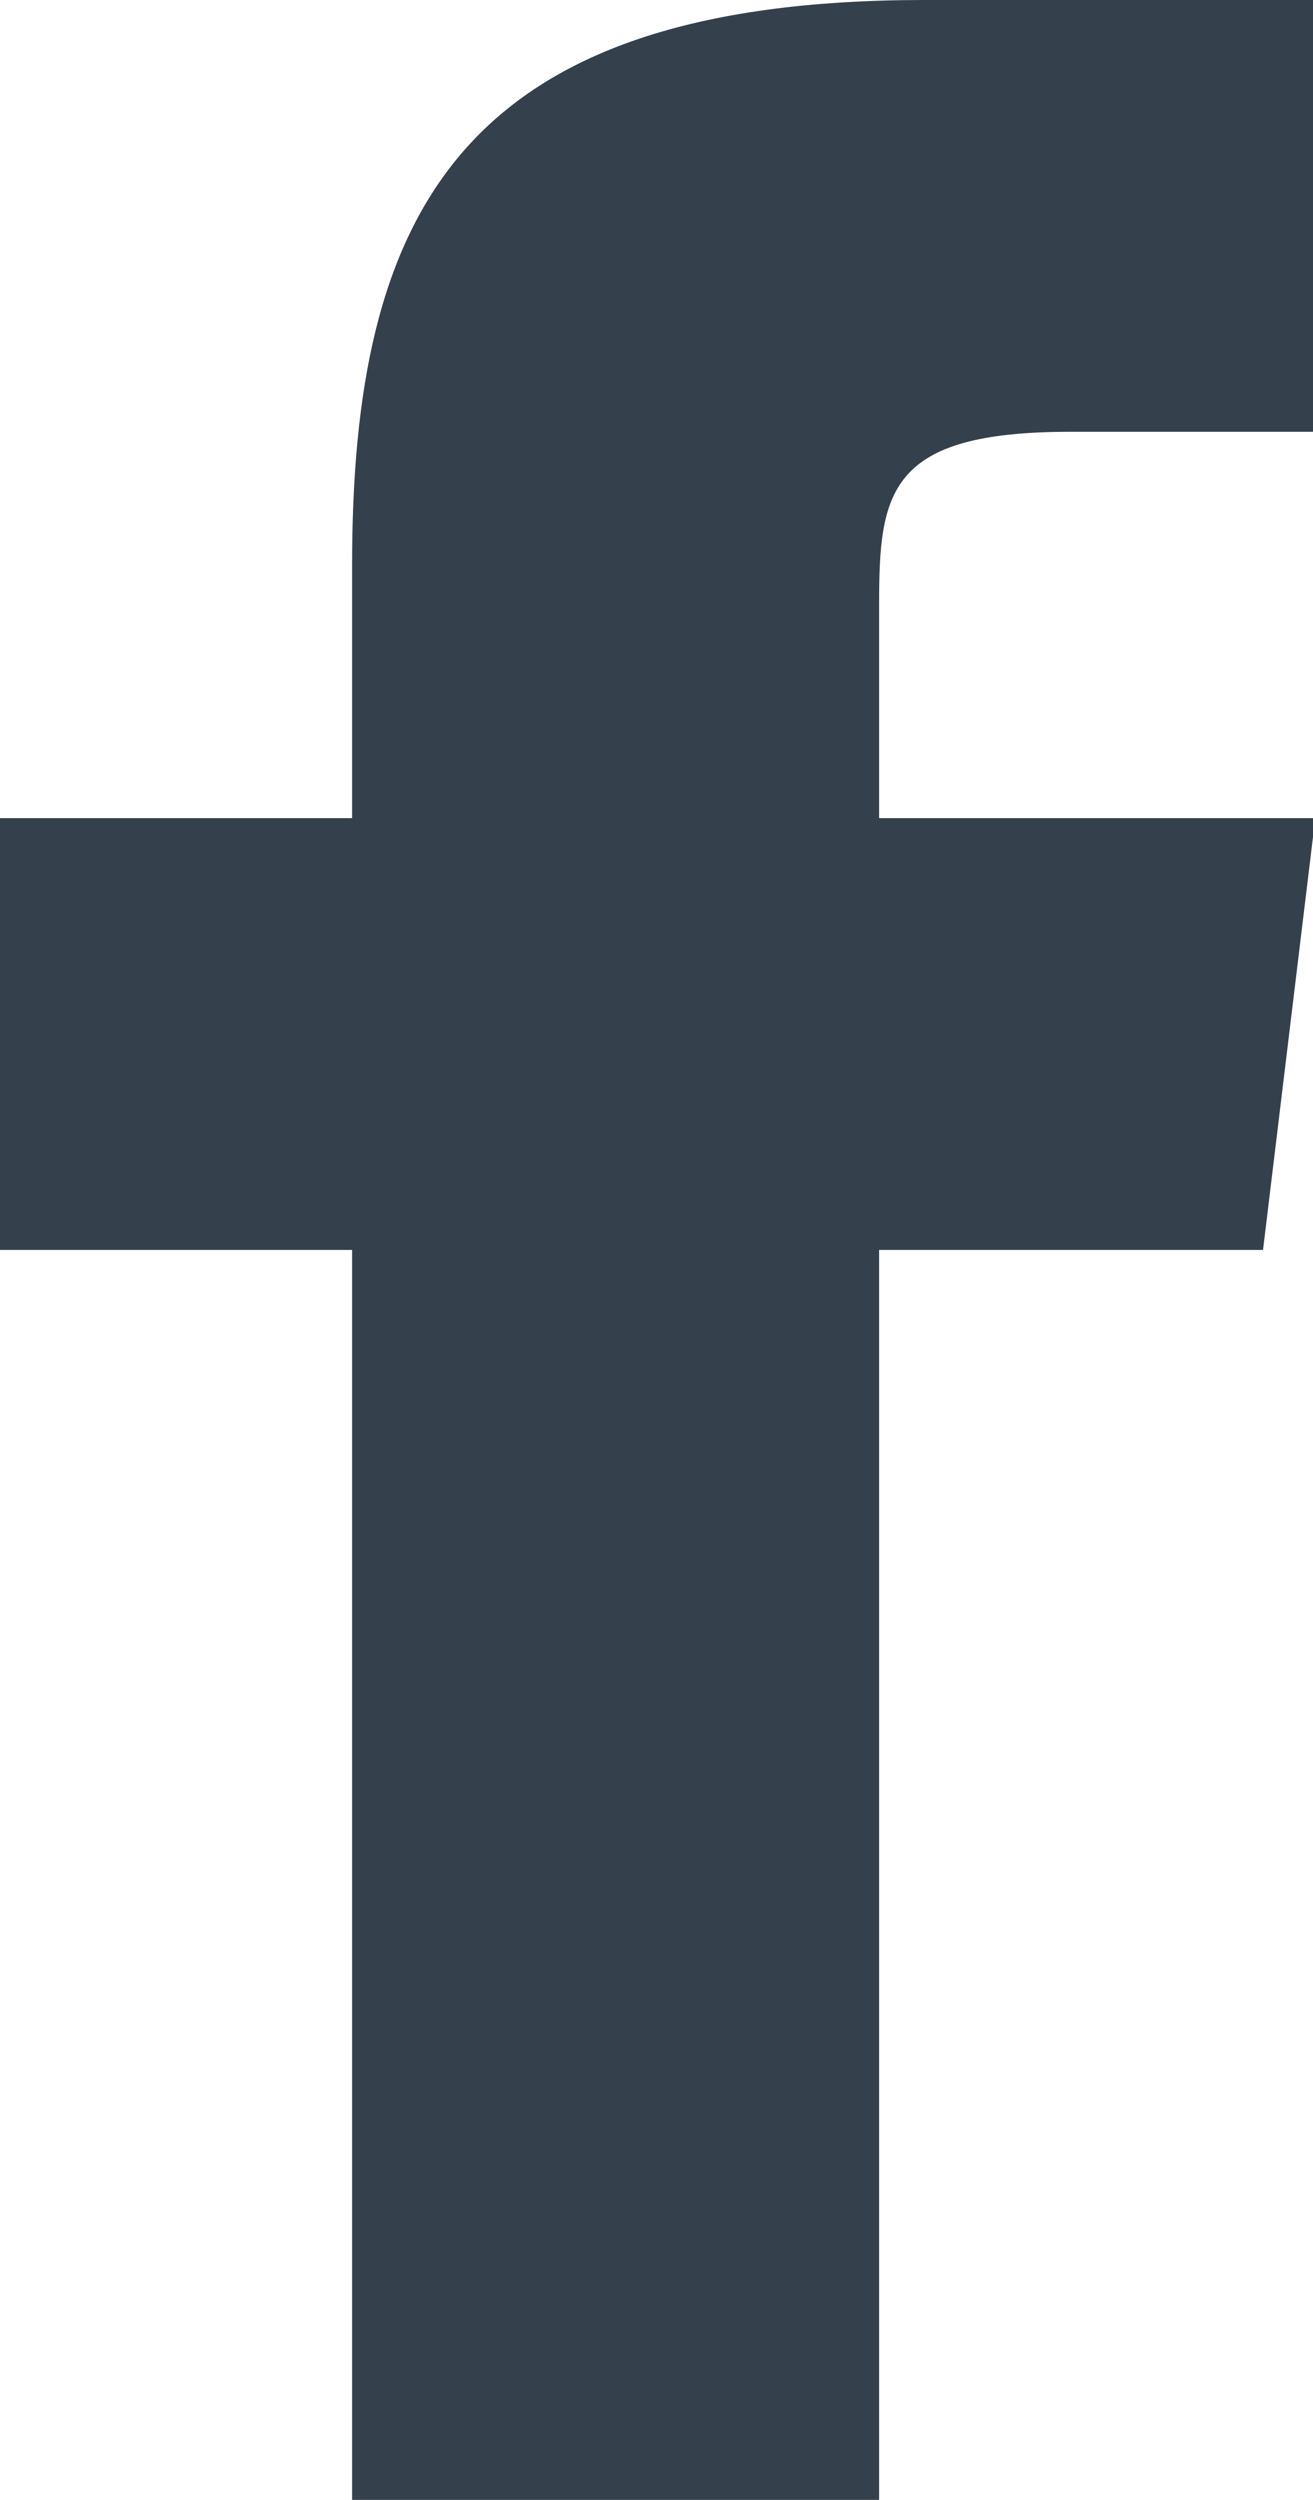 <svg xmlns="http://www.w3.org/2000/svg" width="5.78" height="11" viewBox="0 0 5.78 11">
  <path id="facebook" fill="#34404b" fill-rule="evenodd" d="M1260.87,36h-2.32V30.5H1257V28.6h1.55V27.487c0-1.546.47-2.487,2.52-2.487h1.71v1.9h-1.07c-0.8,0-.84.265-0.84,0.759V28.6h1.92l-0.23,1.9h-1.69V36Z" transform="translate(-1257 -25)"/>
</svg>
